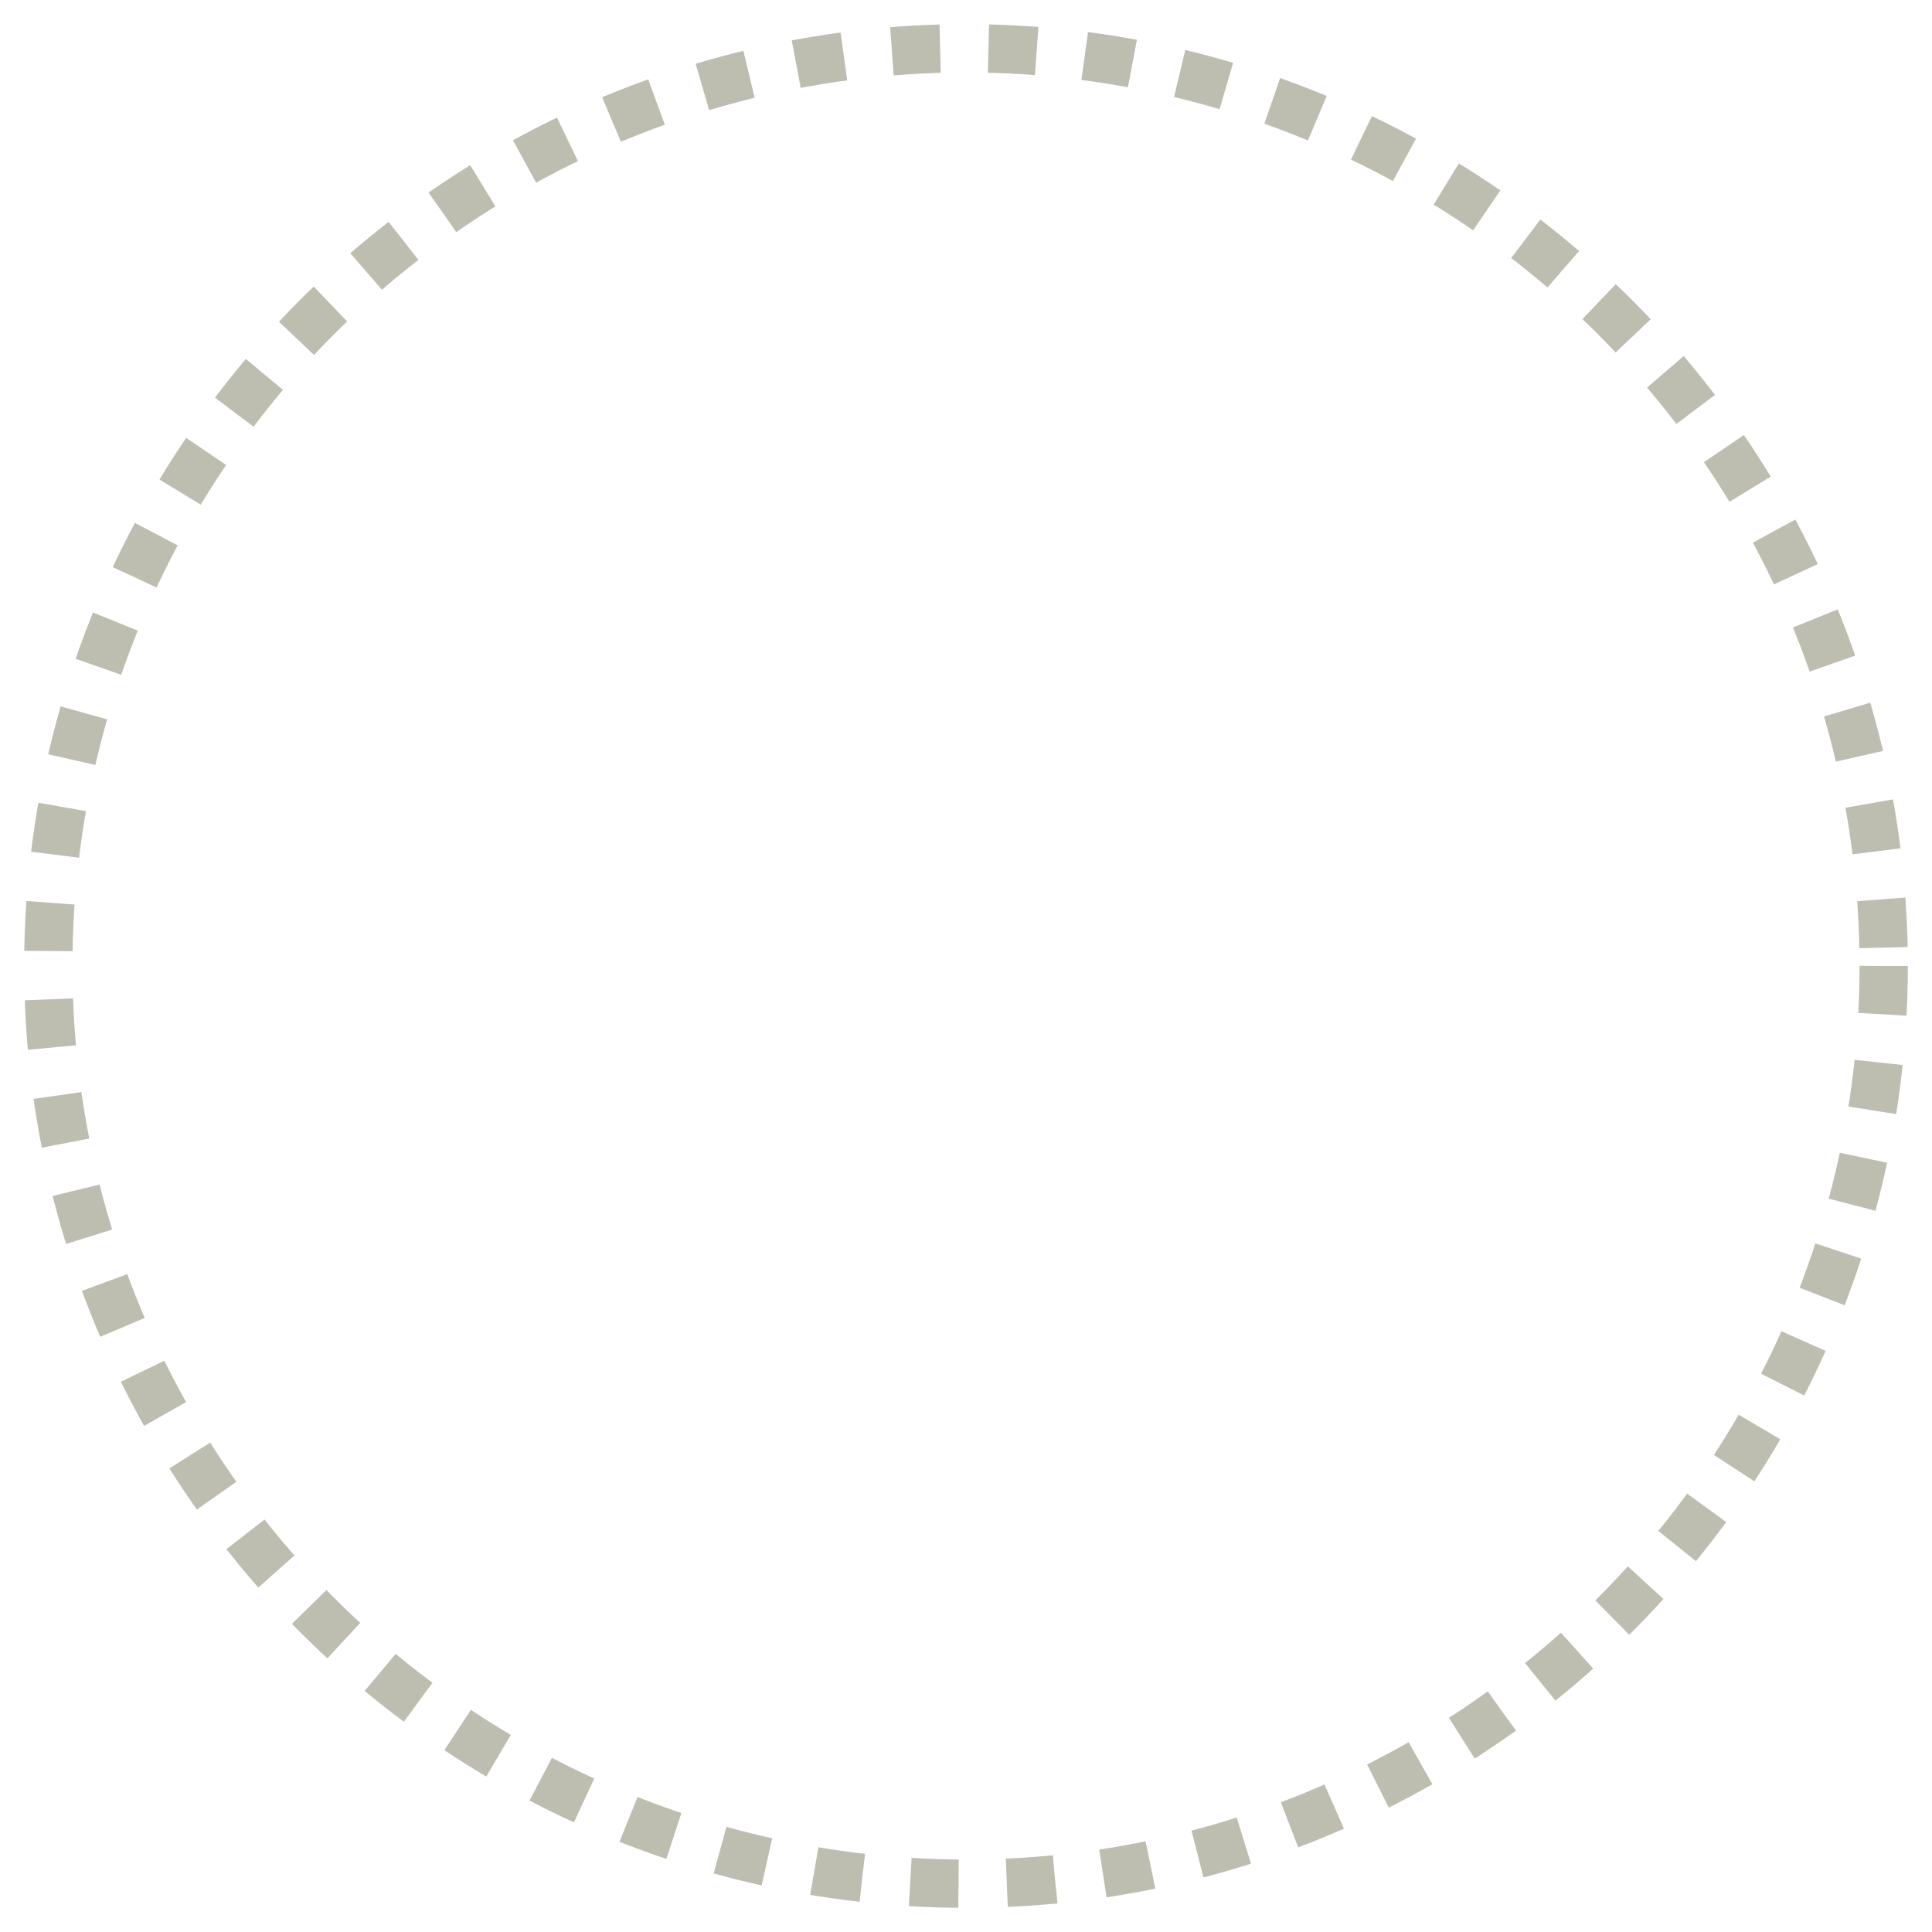<?xml version="1.0" encoding="utf-8"?>
<!-- Generator: Adobe Illustrator 15.0.0, SVG Export Plug-In  -->
<!DOCTYPE svg PUBLIC "-//W3C//DTD SVG 1.1//EN" "http://www.w3.org/Graphics/SVG/1.1/DTD/svg11.dtd">
<svg version="1.1"
	 xmlns="http://www.w3.org/2000/svg" xmlns:xlink="http://www.w3.org/1999/xlink" xmlns:a="http://ns.adobe.com/AdobeSVGViewerExtensions/3.0/"
	 x="0px" y="0px" width="40px" height="40px" viewBox="-0.5 -0.5 40 40" enable-background="new -0.5 -0.5 40 40"
	 xml:space="preserve">
<defs>
</defs>
<circle fill="none" stroke="#BDBDB0" stroke-miterlimit="10" stroke-dasharray="1" cx="19.5" cy="19.5" r="19"/>
</svg>
